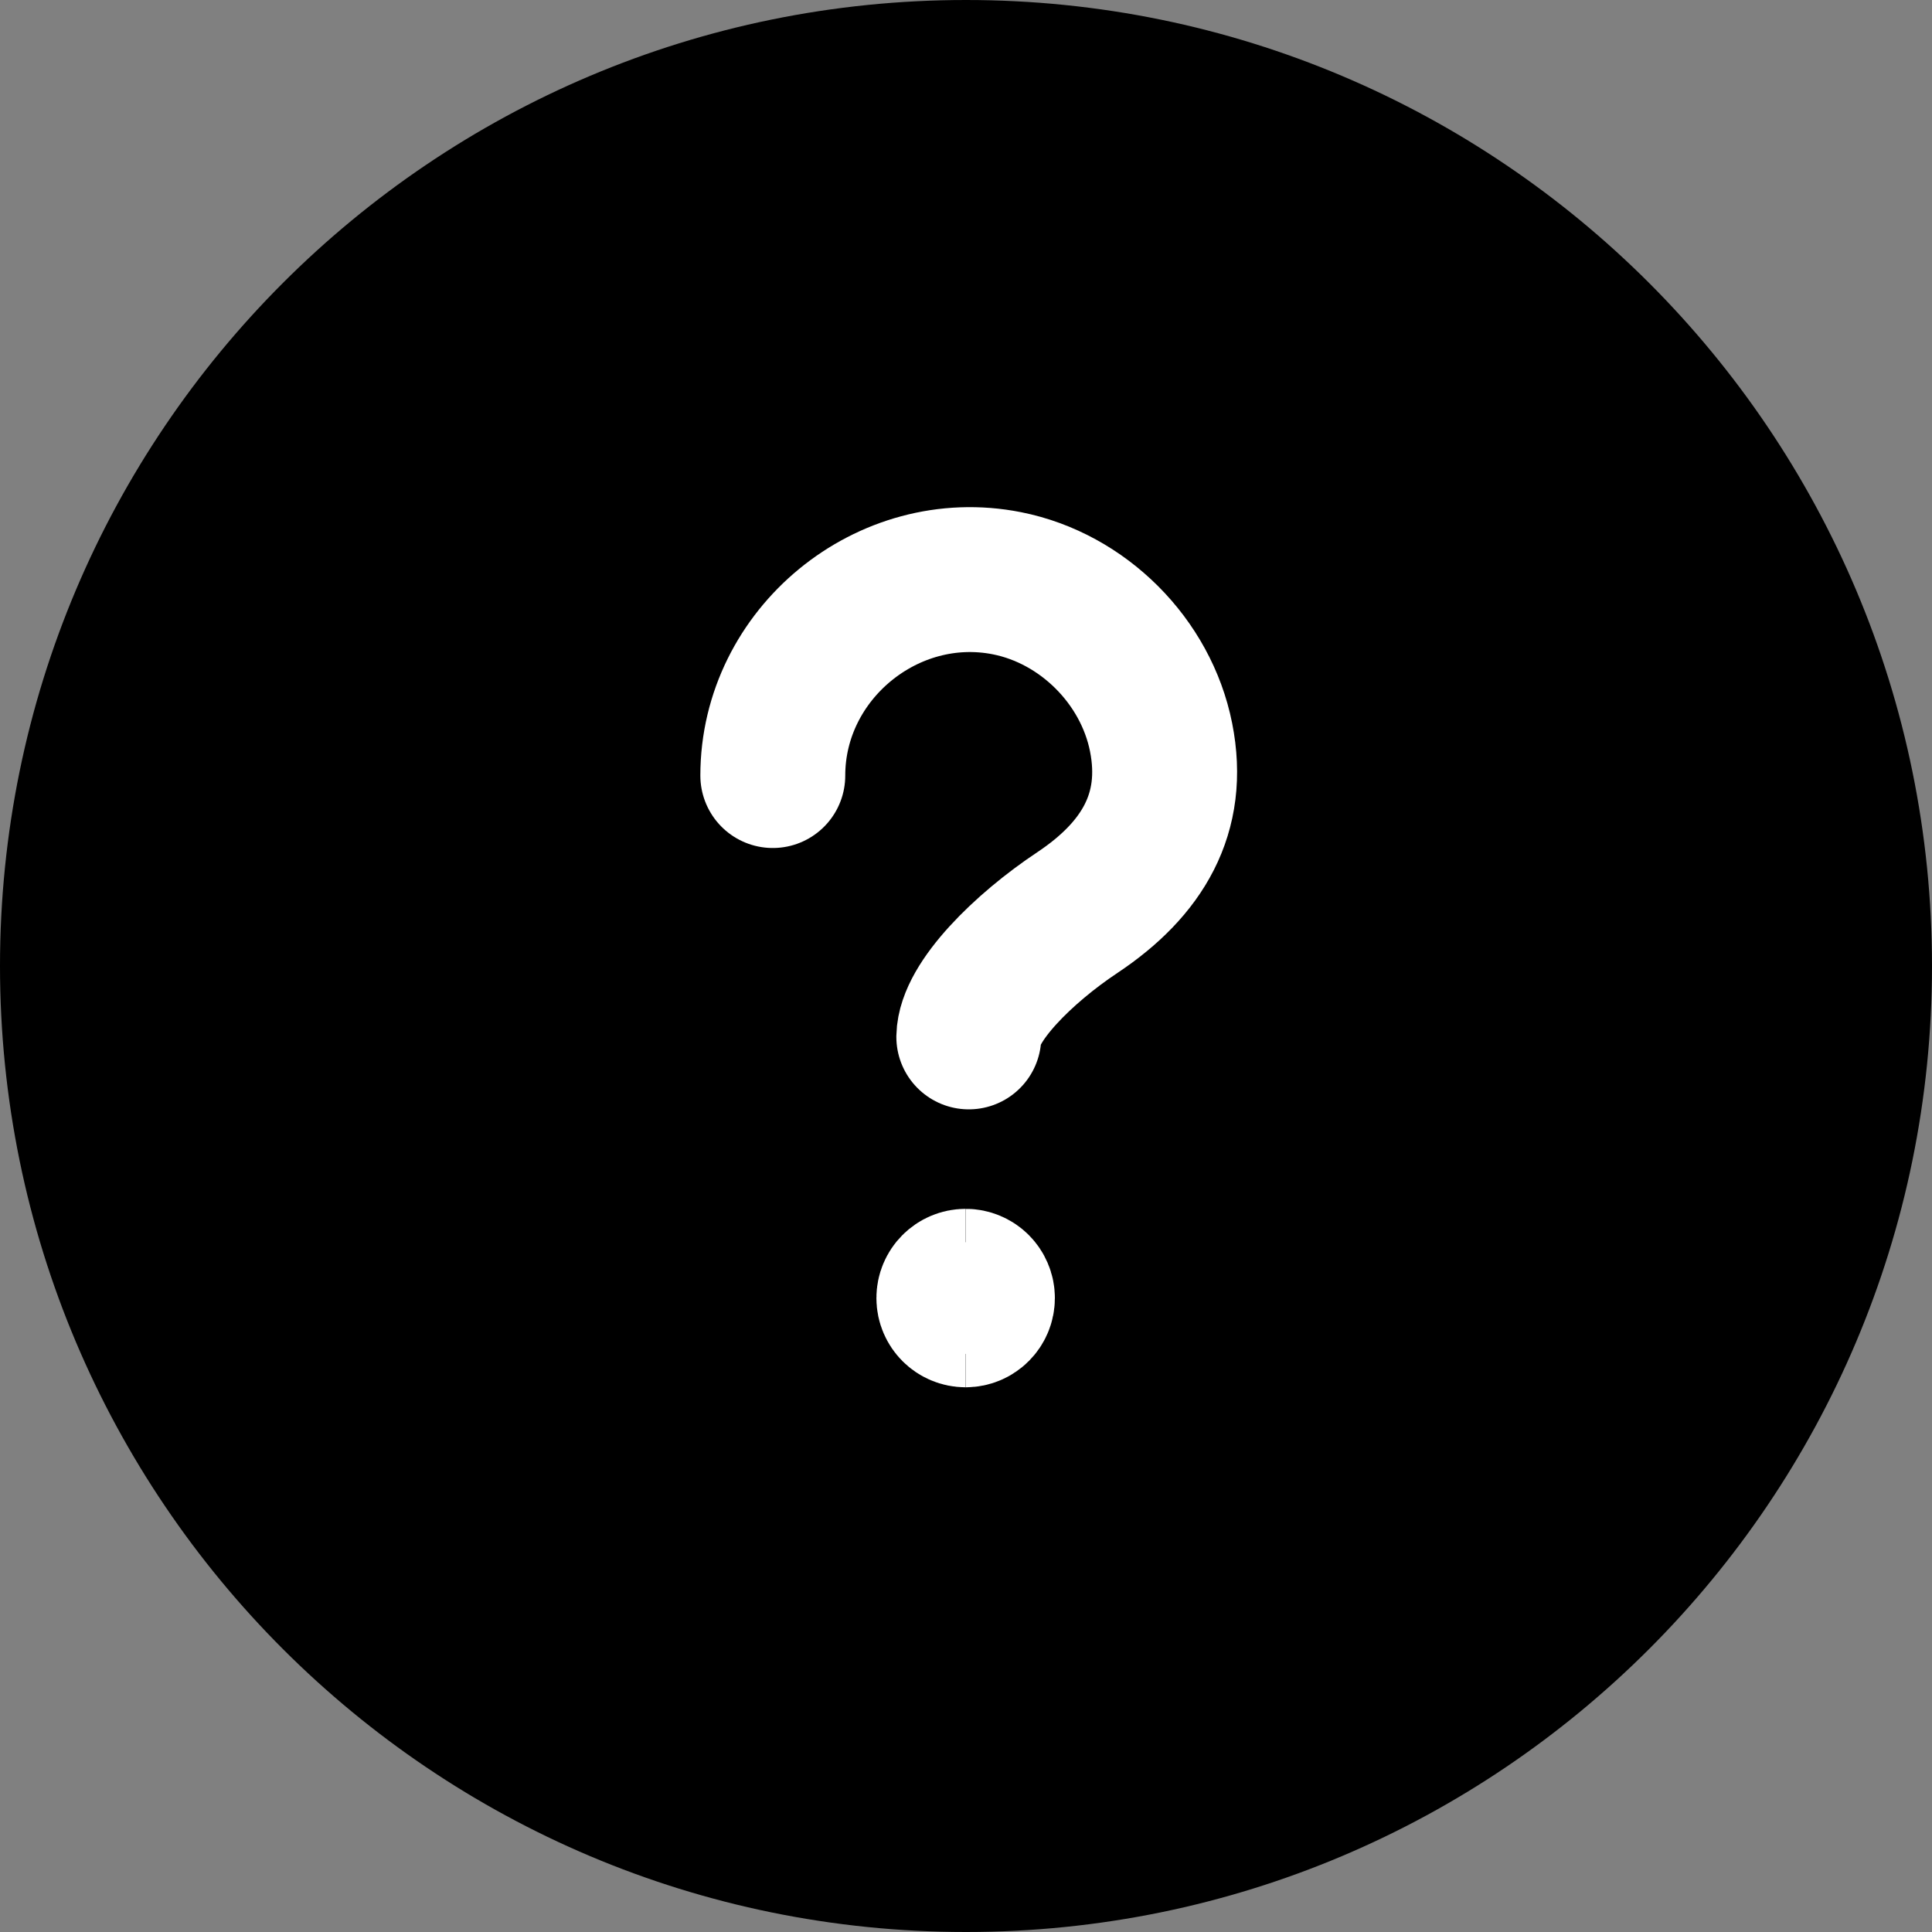 <svg width="40" height="40" viewBox="0 0 40 40" fill="none" xmlns="http://www.w3.org/2000/svg">
<rect x="0" y="0" width="40" height="40" fill="#808080" stroke="none"/>
<g clip-path="url(#clip0_3324_40128)">
<path d="M20 40C31.046 40 40 31.046 40 20C40 8.954 31.046 0 20 0C8.954 0 0 8.954 0 20C0 31.046 8.954 40 20 40Z" fill="currentColor"/>
<path d="M20.058 21.468C20.071 20.75 21.182 19.639 22.313 18.889C23.648 17.997 24.352 16.84 24.039 15.265C23.726 13.691 22.425 12.389 20.85 12.076C18.379 11.585 16 13.537 16 16.057" stroke="white" stroke-width="3" stroke-linecap="round" stroke-linejoin="round"/>
<path d="M19.992 27.222C19.8 27.222 19.645 27.067 19.645 26.875C19.645 26.683 19.8 26.528 19.992 26.528" stroke="white" stroke-width="3"/>
<path d="M19.993 27.222C20.184 27.222 20.34 27.067 20.34 26.875C20.34 26.683 20.184 26.528 19.993 26.528" stroke="white" stroke-width="3"/>
</g>
<defs>
<clipPath id="clip0_3324_40128">
<rect width="40" height="40" fill="white"/>
</clipPath>
</defs>
</svg>
